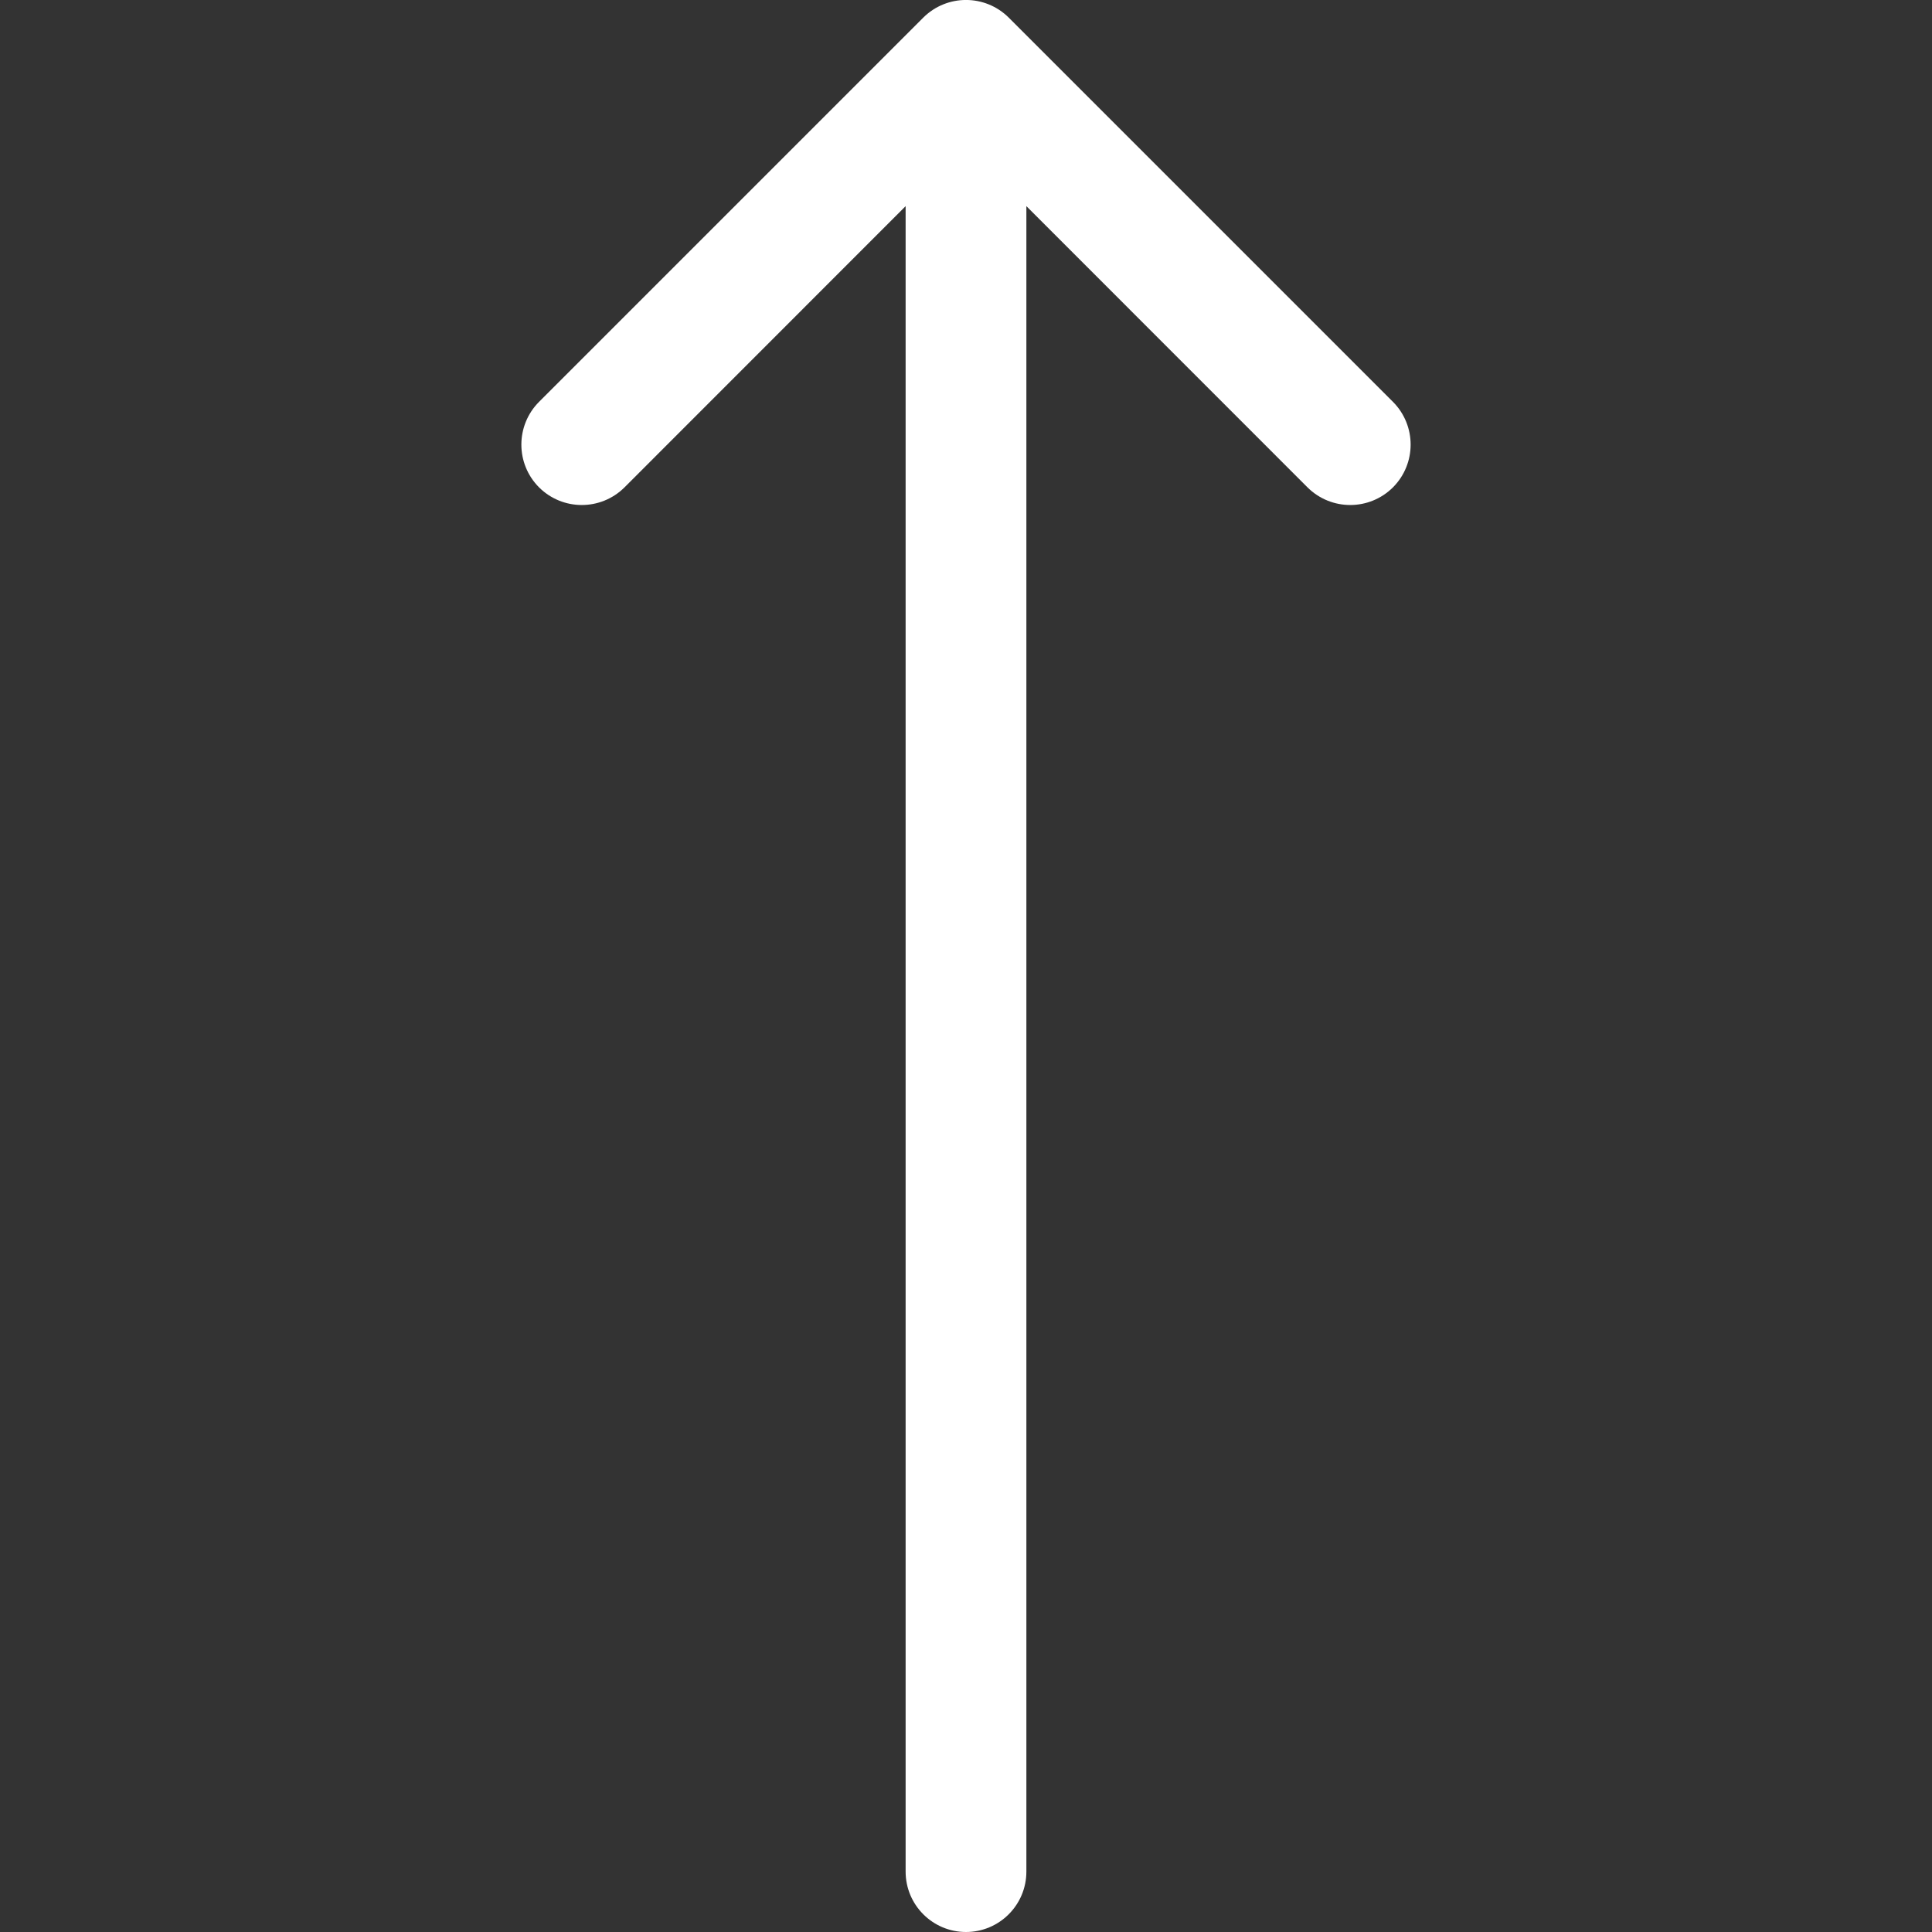 <svg viewBox="0 0 16 16" xmlns="http://www.w3.org/2000/svg">
<rect x="0" y="0" width="16" height="16" fill="#333333" stroke="none"/>
<path d="M8.354 0.146C8.158 -0.049 7.842 -0.049 7.646 0.146L4.464 3.328C4.269 3.524 4.269 3.84 4.464 4.036C4.66 4.231 4.976 4.231 5.172 4.036L8 1.207L10.828 4.036C11.024 4.231 11.34 4.231 11.536 4.036C11.731 3.84 11.731 3.524 11.536 3.328L8.354 0.146ZM7.5 15.5C7.5 15.776 7.724 16 8 16C8.276 16 8.5 15.776 8.5 15.5H7.5ZM7.5 0.5V15.5H8.5V0.5H7.5Z" fill="white"/>
</svg>
